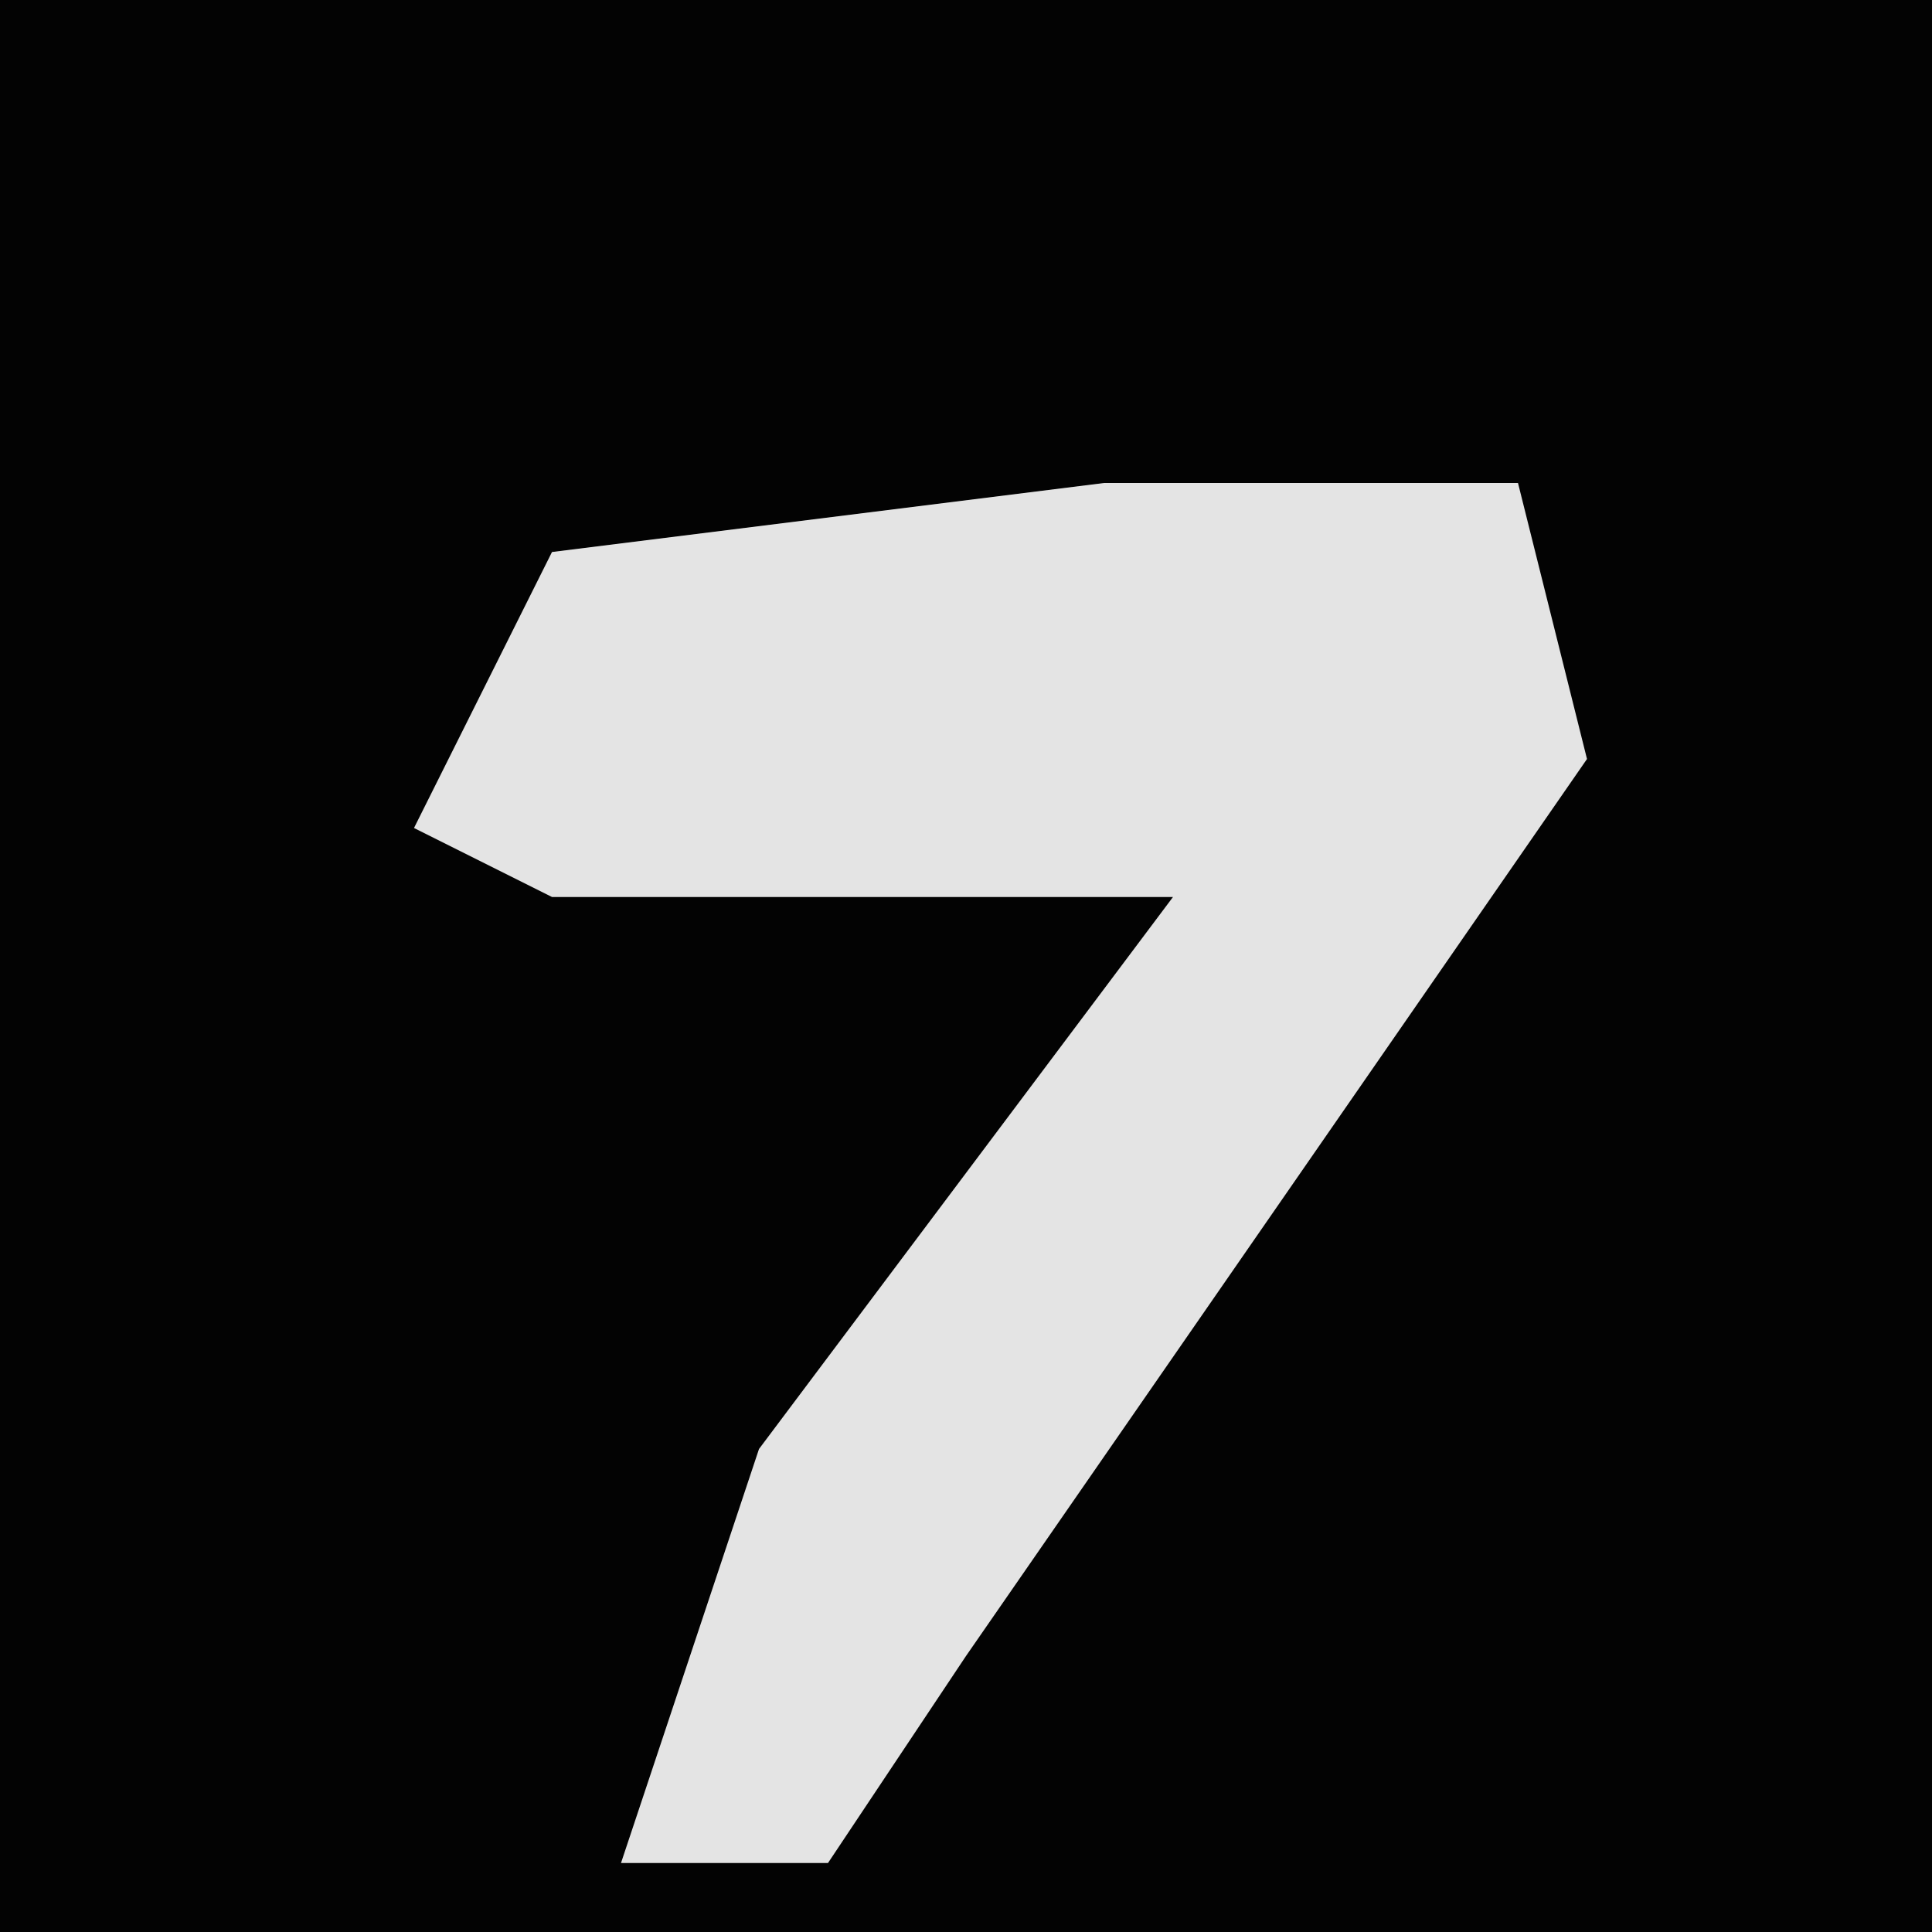 <?xml version="1.0" encoding="UTF-8"?>
<svg version="1.1" xmlns="http://www.w3.org/2000/svg" width="28" height="28">
<path d="M0,0 L28,0 L28,28 L0,28 Z " fill="#030303" transform="translate(0,0)"/>
<path d="M0,0 L6,0 L7,4 L-2,17 L-4,20 L-7,20 L-5,14 L1,6 L-8,6 L-10,5 L-8,1 Z " fill="#E4E4E4" transform="translate(16,7)"/>
</svg>
